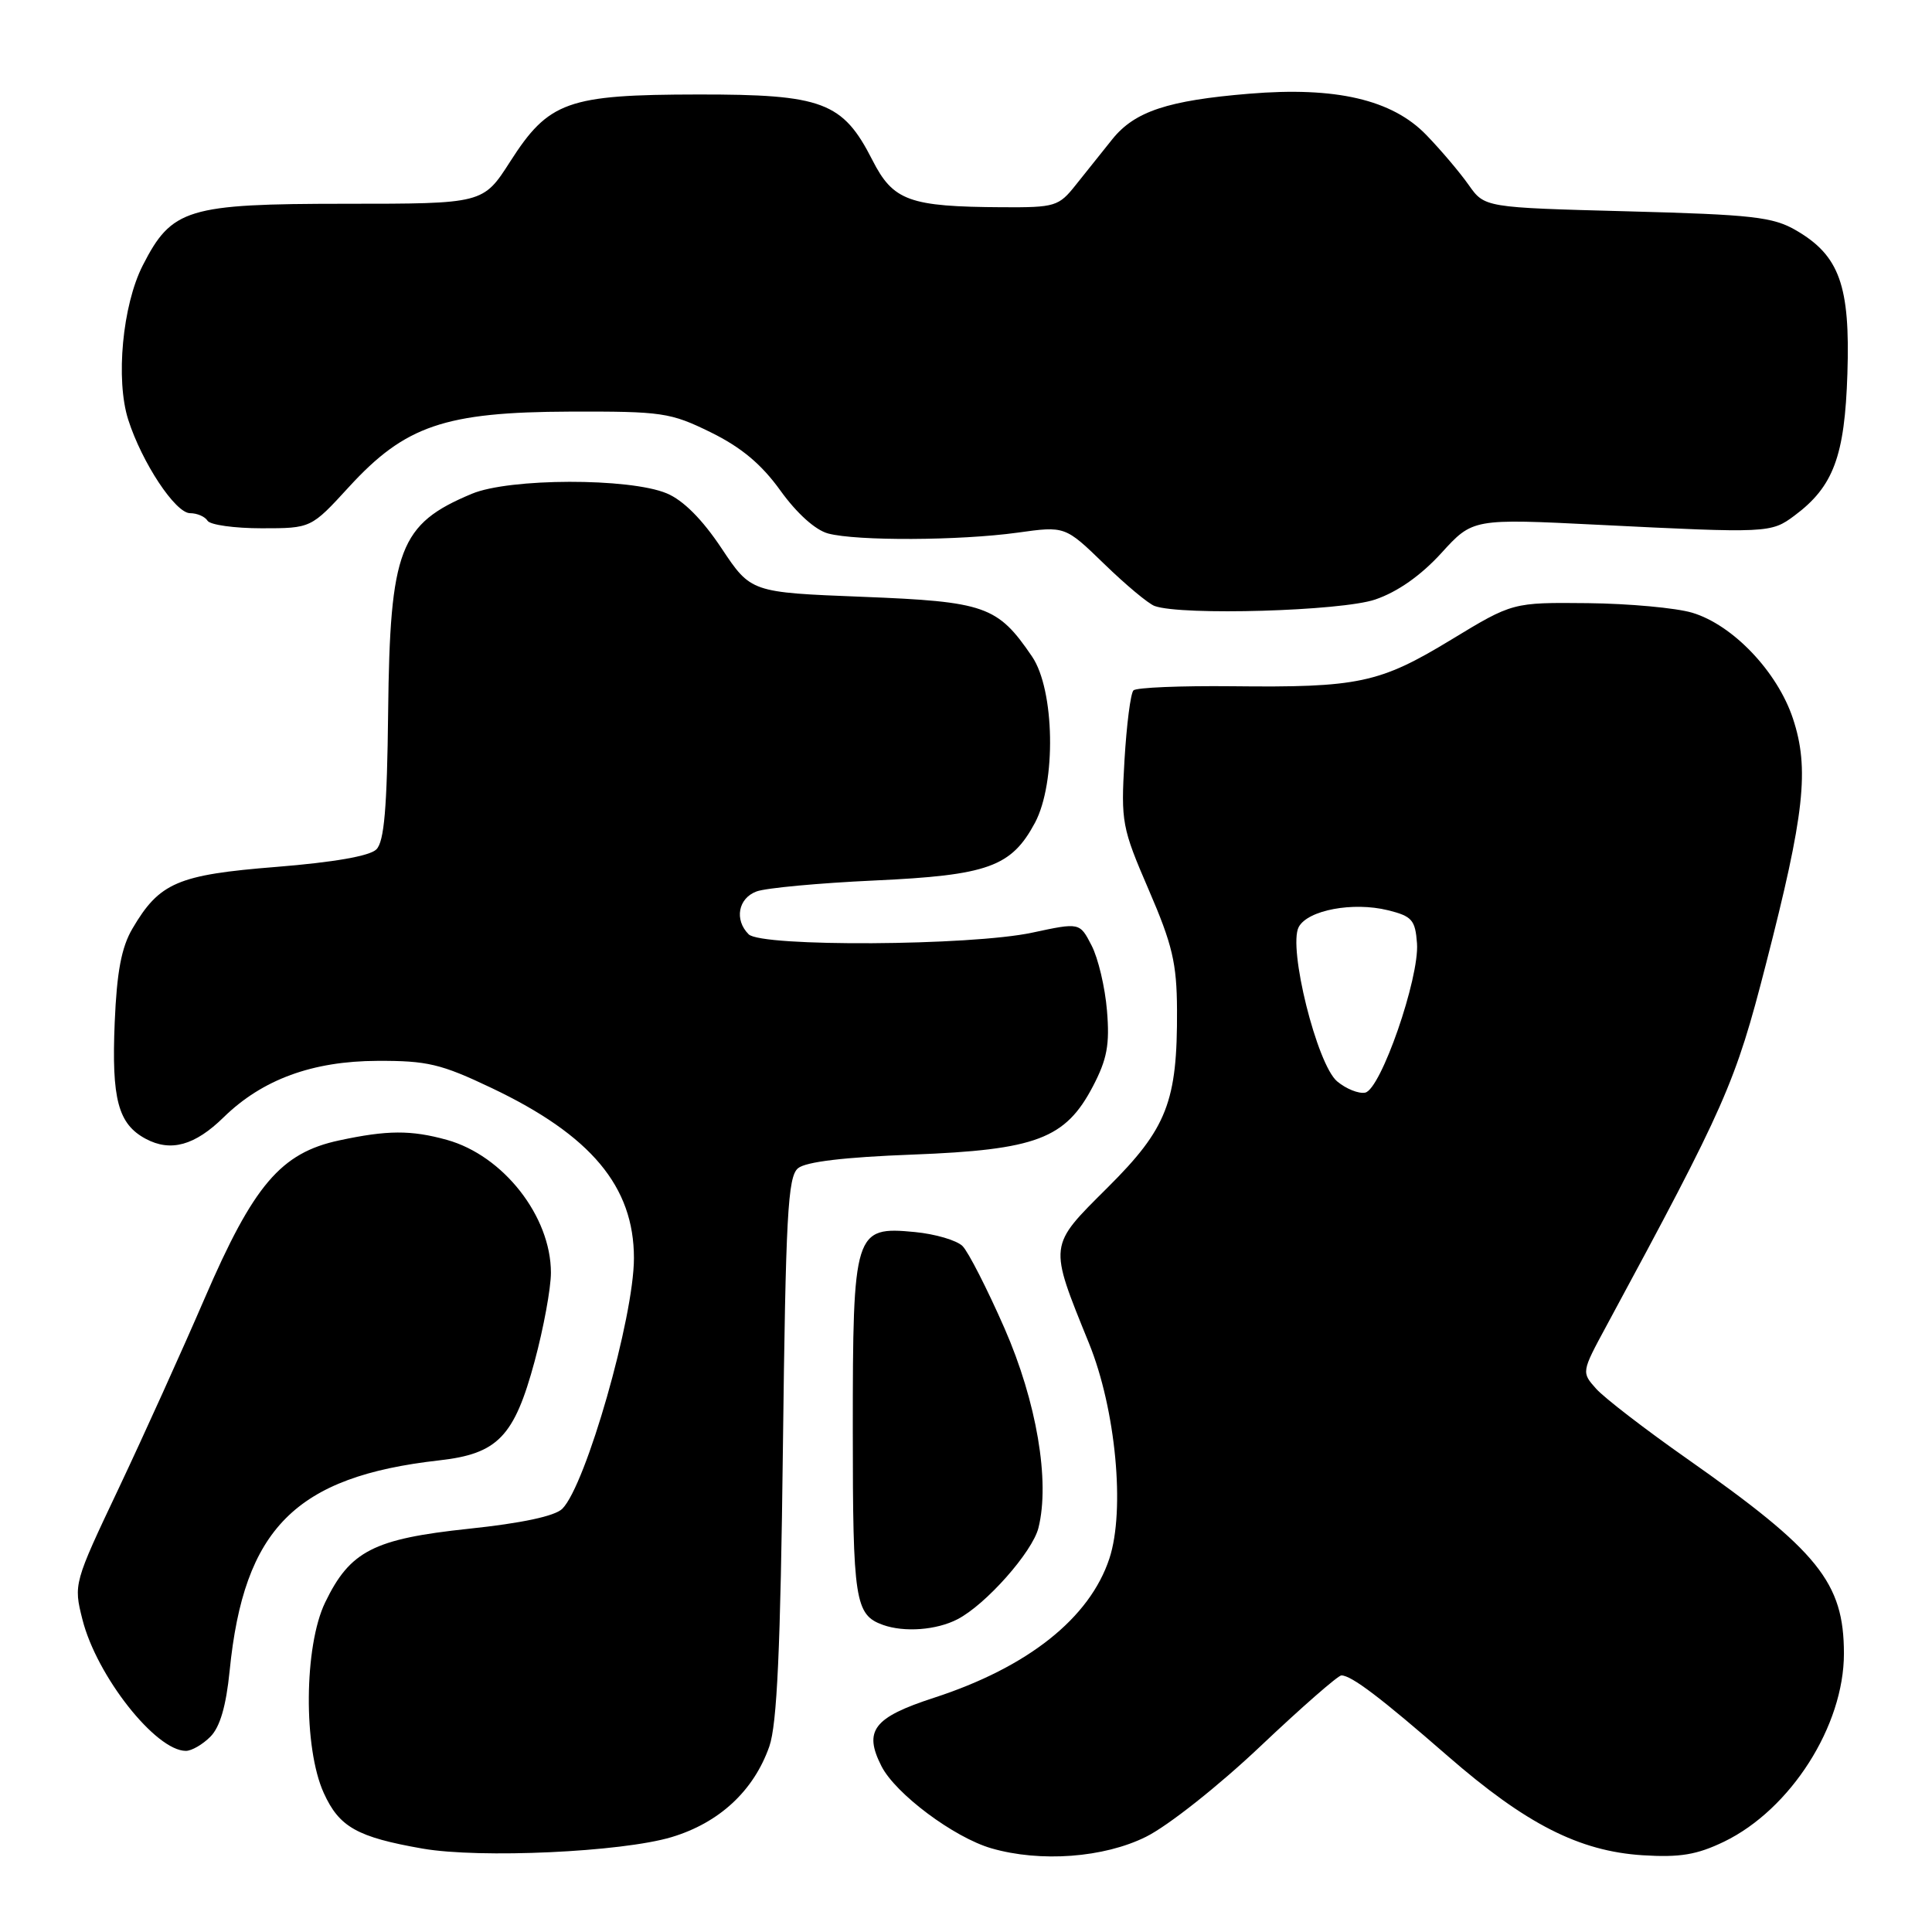 <?xml version="1.0" encoding="UTF-8" standalone="no"?>
<!DOCTYPE svg PUBLIC "-//W3C//DTD SVG 1.1//EN" "http://www.w3.org/Graphics/SVG/1.1/DTD/svg11.dtd" >
<svg xmlns="http://www.w3.org/2000/svg" xmlns:xlink="http://www.w3.org/1999/xlink" version="1.1" viewBox="0 0 256 256">
 <g >
 <path fill="currentColor"
d=" M 88.98 243.43 C 95.31 241.53 99.87 237.30 101.94 231.41 C 102.96 228.48 103.42 218.53 103.74 191.80 C 104.11 161.00 104.39 155.92 105.74 154.80 C 106.77 153.94 111.88 153.33 120.90 152.99 C 137.32 152.36 141.18 150.90 144.82 143.94 C 146.69 140.36 147.06 138.42 146.68 133.91 C 146.43 130.84 145.51 126.95 144.64 125.28 C 143.07 122.23 143.07 122.23 136.78 123.58 C 128.64 125.33 100.89 125.49 99.20 123.80 C 97.28 121.88 97.81 119.02 100.25 118.12 C 101.49 117.66 108.51 117.01 115.86 116.67 C 130.92 115.98 134.01 114.86 137.14 109.02 C 139.97 103.71 139.76 91.41 136.75 86.99 C 132.19 80.29 130.57 79.72 114.28 79.08 C 99.50 78.50 99.50 78.50 95.60 72.64 C 93.05 68.81 90.53 66.28 88.34 65.37 C 83.41 63.31 67.51 63.34 62.52 65.43 C 52.94 69.43 51.67 72.75 51.43 94.34 C 51.29 107.08 50.91 111.52 49.87 112.55 C 48.99 113.43 44.21 114.26 36.61 114.87 C 23.53 115.91 21.12 116.95 17.54 123.06 C 16.09 125.53 15.48 128.79 15.20 135.46 C 14.77 145.65 15.65 148.94 19.31 150.90 C 22.62 152.67 25.82 151.79 29.65 148.03 C 34.76 143.04 41.40 140.60 50.00 140.57 C 56.59 140.54 58.43 140.97 65.13 144.16 C 78.32 150.43 84.00 157.22 84.00 166.71 C 84.00 174.55 77.64 196.78 74.51 199.92 C 73.54 200.89 69.14 201.83 62.10 202.57 C 49.50 203.91 46.38 205.51 43.09 212.32 C 40.28 218.12 40.18 231.60 42.90 237.58 C 44.95 242.10 47.32 243.43 56.00 244.95 C 63.61 246.27 82.37 245.41 88.98 243.43 Z  M 151.86 243.38 C 154.78 241.93 161.50 236.61 167.02 231.38 C 172.47 226.22 177.30 222.00 177.74 222.00 C 179.07 222.00 182.99 224.98 191.83 232.68 C 202.19 241.70 209.25 245.29 217.65 245.83 C 222.61 246.14 224.84 245.77 228.45 244.03 C 237.28 239.75 244.34 228.67 244.33 219.09 C 244.32 209.69 240.97 205.53 223.50 193.26 C 218.00 189.40 212.61 185.25 211.52 184.04 C 209.54 181.83 209.54 181.83 212.87 175.67 C 228.72 146.32 229.92 143.61 234.00 127.73 C 239.12 107.83 239.78 101.86 237.57 95.20 C 235.51 89.00 229.61 82.80 224.23 81.19 C 222.09 80.55 215.86 79.98 210.39 79.92 C 200.43 79.82 200.43 79.82 192.28 84.77 C 182.79 90.53 180.01 91.12 163.28 90.93 C 156.46 90.86 150.56 91.10 150.19 91.48 C 149.81 91.85 149.28 96.02 149.00 100.73 C 148.52 108.94 148.66 109.68 152.21 117.90 C 155.35 125.17 155.93 127.63 155.96 133.81 C 156.02 145.97 154.64 149.52 146.77 157.35 C 138.88 165.21 138.93 164.75 144.30 178.00 C 147.85 186.75 149.11 200.11 147.00 206.51 C 144.39 214.42 136.20 220.92 123.74 224.97 C 115.74 227.57 114.40 229.32 116.80 234.03 C 118.66 237.69 126.40 243.47 131.36 244.91 C 137.86 246.79 146.27 246.17 151.86 243.38 Z  M 27.87 230.13 C 29.15 228.85 29.96 226.07 30.43 221.38 C 32.31 202.53 39.15 195.66 58.17 193.51 C 65.96 192.64 68.14 190.38 70.84 180.38 C 72.03 175.97 73.00 170.69 73.00 168.64 C 73.00 161.17 66.69 153.12 59.22 151.04 C 54.46 149.72 51.33 149.74 44.94 151.11 C 37.22 152.76 33.60 157.01 27.12 172.03 C 24.16 178.89 19.04 190.21 15.74 197.19 C 9.78 209.76 9.74 209.91 10.92 214.58 C 12.80 222.06 20.63 232.00 24.63 232.00 C 25.39 232.00 26.84 231.16 27.87 230.13 Z  M 126.87 214.56 C 130.62 212.63 136.80 205.65 137.60 202.45 C 139.15 196.27 137.36 185.73 133.10 176.00 C 130.81 170.78 128.31 165.88 127.54 165.11 C 126.78 164.35 123.93 163.51 121.21 163.25 C 113.20 162.48 113.00 163.13 113.00 189.53 C 113.00 212.09 113.29 213.98 117.00 215.31 C 119.83 216.32 124.10 216.00 126.87 214.56 Z  M 182.22 79.44 C 185.19 78.43 188.27 76.26 190.98 73.29 C 195.15 68.71 195.15 68.71 211.83 69.54 C 234.29 70.66 234.67 70.64 237.78 68.32 C 242.94 64.48 244.44 60.45 244.79 49.51 C 245.17 37.85 243.74 33.87 238.00 30.53 C 234.92 28.74 232.24 28.44 215.61 28.00 C 196.72 27.50 196.72 27.50 194.61 24.51 C 193.45 22.86 190.92 19.87 188.99 17.88 C 184.47 13.20 177.00 11.46 165.50 12.42 C 154.74 13.31 150.37 14.76 147.41 18.42 C 146.05 20.12 143.86 22.85 142.55 24.50 C 140.29 27.35 139.81 27.50 132.83 27.46 C 120.47 27.39 118.35 26.63 115.59 21.20 C 111.67 13.50 109.00 12.50 92.50 12.52 C 75.19 12.54 72.71 13.43 67.60 21.41 C 64.02 27.00 64.02 27.00 45.76 27.00 C 24.79 27.01 22.76 27.63 18.91 35.18 C 16.23 40.44 15.30 50.31 16.99 55.61 C 18.81 61.30 23.24 68.00 25.19 68.00 C 26.12 68.00 27.16 68.45 27.50 69.00 C 27.84 69.55 31.07 70.00 34.67 70.00 C 41.22 70.00 41.22 70.00 46.24 64.52 C 53.69 56.39 58.94 54.60 75.50 54.54 C 87.75 54.50 88.83 54.66 94.19 57.29 C 98.23 59.28 100.90 61.51 103.42 65.02 C 105.58 68.02 108.04 70.24 109.73 70.69 C 113.51 71.70 127.13 71.64 134.82 70.58 C 141.13 69.70 141.13 69.70 146.32 74.73 C 149.17 77.50 152.18 80.01 153.00 80.30 C 156.59 81.59 177.74 80.97 182.22 79.44 Z  M 177.18 143.29 C 174.51 141.06 170.64 125.53 172.09 122.83 C 173.29 120.59 179.28 119.47 183.90 120.61 C 187.10 121.40 187.53 121.89 187.76 125.00 C 188.09 129.59 182.96 144.38 180.89 144.78 C 180.03 144.95 178.36 144.28 177.18 143.29 Z "/>
</g>
</svg>